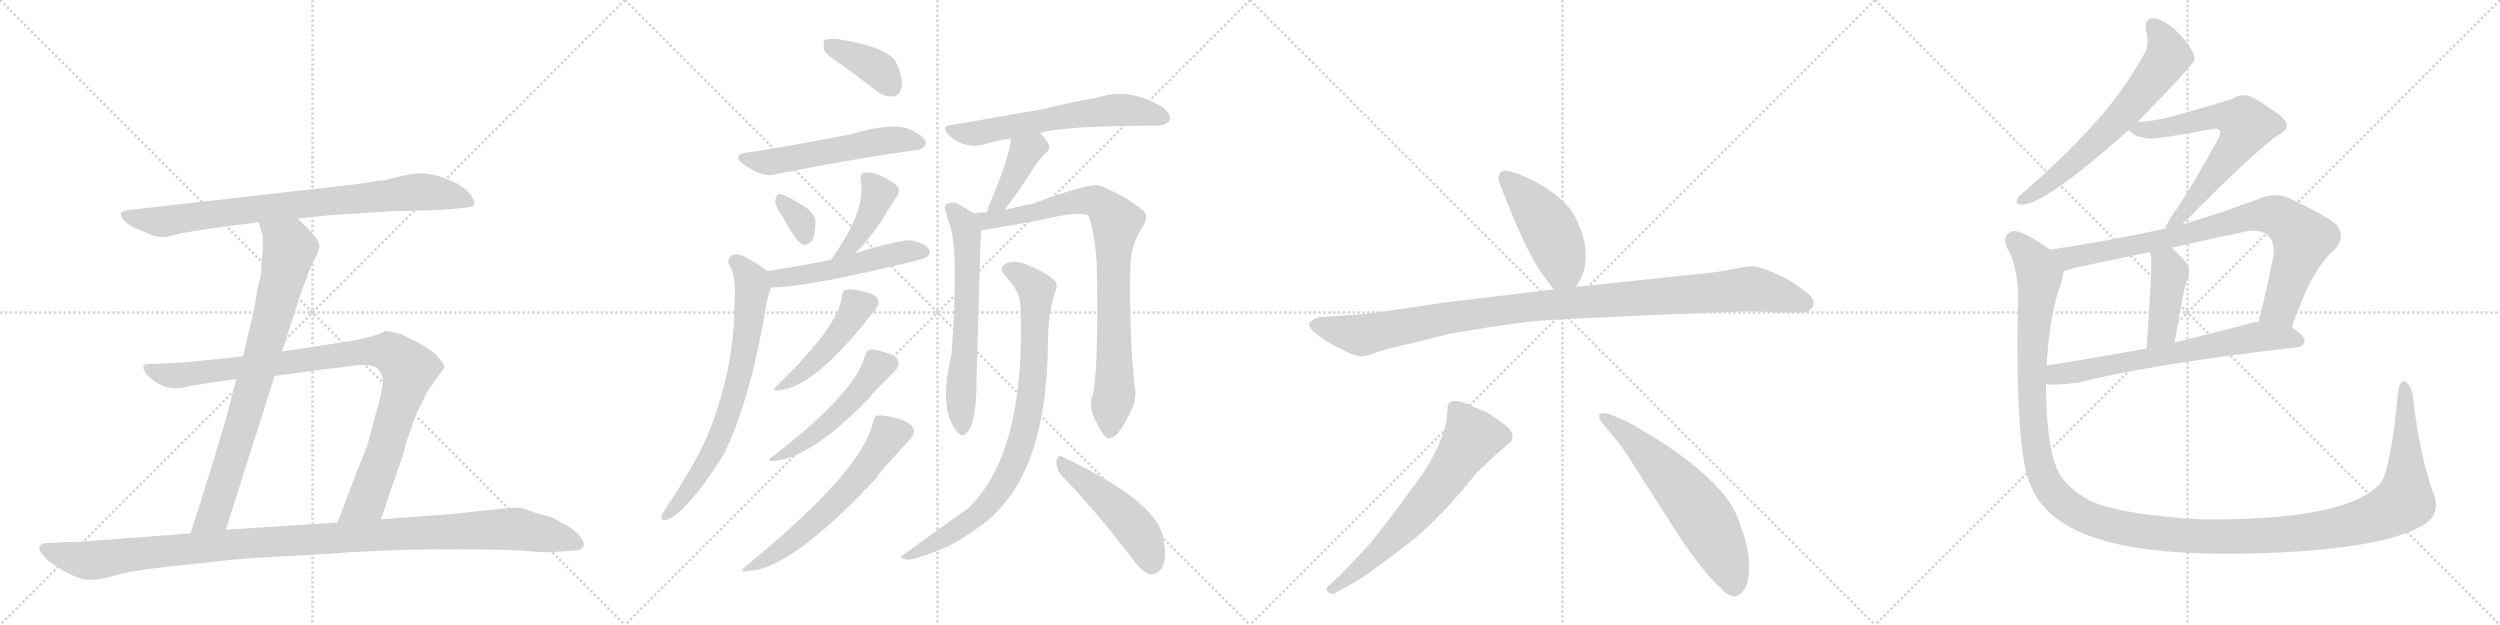 <svg version="1.1" viewBox="0 0 4096 1024" xmlns="http://www.w3.org/2000/svg">
  <g stroke="lightgray" stroke-dasharray="1,1" stroke-width="1" transform="scale(4, 4)">
    <line x1="0" y1="0" x2="256" y2="256"></line>
    <line x1="256" y1="0" x2="0" y2="256"></line>
    <line x1="128" y1="0" x2="128" y2="256"></line>
    <line x1="0" y1="128" x2="256" y2="128"></line>
    <line x1="256" y1="0" x2="512" y2="256"></line>
    <line x1="512" y1="0" x2="256" y2="256"></line>
    <line x1="384" y1="0" x2="384" y2="256"></line>
    <line x1="256" y1="128" x2="512" y2="128"></line>
    <line x1="512" y1="0" x2="768" y2="256"></line>
    <line x1="768" y1="0" x2="512" y2="256"></line>
    <line x1="640" y1="0" x2="640" y2="256"></line>
    <line x1="512" y1="128" x2="768" y2="128"></line>
    <line x1="768" y1="0" x2="1024" y2="256"></line>
    <line x1="1024" y1="0" x2="768" y2="256"></line>
    <line x1="896" y1="0" x2="896" y2="256"></line>
    <line x1="768" y1="128" x2="1024" y2="128"></line>
  </g>
<g transform="scale(1, -1) translate(0, -850)">
   <style type="text/css">
    @keyframes keyframes0 {
      from {
       stroke: black;
       stroke-dashoffset: 824;
       stroke-width: 128;
       }
       73% {
       animation-timing-function: step-end;
       stroke: black;
       stroke-dashoffset: 0;
       stroke-width: 128;
       }
       to {
       stroke: black;
       stroke-width: 1024;
       }
       }
       #make-me-a-hanzi-animation-0 {
         animation: keyframes0 0.921s both;
         animation-delay: 0s;
         animation-timing-function: linear;
       }
    @keyframes keyframes1 {
      from {
       stroke: black;
       stroke-dashoffset: 810;
       stroke-width: 128;
       }
       73% {
       animation-timing-function: step-end;
       stroke: black;
       stroke-dashoffset: 0;
       stroke-width: 128;
       }
       to {
       stroke: black;
       stroke-width: 1024;
       }
       }
       #make-me-a-hanzi-animation-1 {
         animation: keyframes1 0.909s both;
         animation-delay: 0.921s;
         animation-timing-function: linear;
       }
    @keyframes keyframes2 {
      from {
       stroke: black;
       stroke-dashoffset: 974;
       stroke-width: 128;
       }
       76% {
       animation-timing-function: step-end;
       stroke: black;
       stroke-dashoffset: 0;
       stroke-width: 128;
       }
       to {
       stroke: black;
       stroke-width: 1024;
       }
       }
       #make-me-a-hanzi-animation-2 {
         animation: keyframes2 1.043s both;
         animation-delay: 1.83s;
         animation-timing-function: linear;
       }
    @keyframes keyframes3 {
      from {
       stroke: black;
       stroke-dashoffset: 1137;
       stroke-width: 128;
       }
       79% {
       animation-timing-function: step-end;
       stroke: black;
       stroke-dashoffset: 0;
       stroke-width: 128;
       }
       to {
       stroke: black;
       stroke-width: 1024;
       }
       }
       #make-me-a-hanzi-animation-3 {
         animation: keyframes3 1.175s both;
         animation-delay: 2.872s;
         animation-timing-function: linear;
       }
    @keyframes keyframes4 {
      from {
       stroke: black;
       stroke-dashoffset: 386;
       stroke-width: 128;
       }
       56% {
       animation-timing-function: step-end;
       stroke: black;
       stroke-dashoffset: 0;
       stroke-width: 128;
       }
       to {
       stroke: black;
       stroke-width: 1024;
       }
       }
       #make-me-a-hanzi-animation-4 {
         animation: keyframes4 0.564s both;
         animation-delay: 4.048s;
         animation-timing-function: linear;
       }
    @keyframes keyframes5 {
      from {
       stroke: black;
       stroke-dashoffset: 548;
       stroke-width: 128;
       }
       64% {
       animation-timing-function: step-end;
       stroke: black;
       stroke-dashoffset: 0;
       stroke-width: 128;
       }
       to {
       stroke: black;
       stroke-width: 1024;
       }
       }
       #make-me-a-hanzi-animation-5 {
         animation: keyframes5 0.696s both;
         animation-delay: 4.612s;
         animation-timing-function: linear;
       }
    @keyframes keyframes6 {
      from {
       stroke: black;
       stroke-dashoffset: 335;
       stroke-width: 128;
       }
       52% {
       animation-timing-function: step-end;
       stroke: black;
       stroke-dashoffset: 0;
       stroke-width: 128;
       }
       to {
       stroke: black;
       stroke-width: 1024;
       }
       }
       #make-me-a-hanzi-animation-6 {
         animation: keyframes6 0.523s both;
         animation-delay: 5.308s;
         animation-timing-function: linear;
       }
    @keyframes keyframes7 {
      from {
       stroke: black;
       stroke-dashoffset: 401;
       stroke-width: 128;
       }
       57% {
       animation-timing-function: step-end;
       stroke: black;
       stroke-dashoffset: 0;
       stroke-width: 128;
       }
       to {
       stroke: black;
       stroke-width: 1024;
       }
       }
       #make-me-a-hanzi-animation-7 {
         animation: keyframes7 0.576s both;
         animation-delay: 5.83s;
         animation-timing-function: linear;
       }
    @keyframes keyframes8 {
      from {
       stroke: black;
       stroke-dashoffset: 508;
       stroke-width: 128;
       }
       62% {
       animation-timing-function: step-end;
       stroke: black;
       stroke-dashoffset: 0;
       stroke-width: 128;
       }
       to {
       stroke: black;
       stroke-width: 1024;
       }
       }
       #make-me-a-hanzi-animation-8 {
         animation: keyframes8 0.663s both;
         animation-delay: 6.407s;
         animation-timing-function: linear;
       }
    @keyframes keyframes9 {
      from {
       stroke: black;
       stroke-dashoffset: 716;
       stroke-width: 128;
       }
       70% {
       animation-timing-function: step-end;
       stroke: black;
       stroke-dashoffset: 0;
       stroke-width: 128;
       }
       to {
       stroke: black;
       stroke-width: 1024;
       }
       }
       #make-me-a-hanzi-animation-9 {
         animation: keyframes9 0.833s both;
         animation-delay: 7.07s;
         animation-timing-function: linear;
       }
    @keyframes keyframes10 {
      from {
       stroke: black;
       stroke-dashoffset: 457;
       stroke-width: 128;
       }
       60% {
       animation-timing-function: step-end;
       stroke: black;
       stroke-dashoffset: 0;
       stroke-width: 128;
       }
       to {
       stroke: black;
       stroke-width: 1024;
       }
       }
       #make-me-a-hanzi-animation-10 {
         animation: keyframes10 0.622s both;
         animation-delay: 7.903s;
         animation-timing-function: linear;
       }
    @keyframes keyframes11 {
      from {
       stroke: black;
       stroke-dashoffset: 501;
       stroke-width: 128;
       }
       62% {
       animation-timing-function: step-end;
       stroke: black;
       stroke-dashoffset: 0;
       stroke-width: 128;
       }
       to {
       stroke: black;
       stroke-width: 1024;
       }
       }
       #make-me-a-hanzi-animation-11 {
         animation: keyframes11 0.658s both;
         animation-delay: 8.525s;
         animation-timing-function: linear;
       }
    @keyframes keyframes12 {
      from {
       stroke: black;
       stroke-dashoffset: 597;
       stroke-width: 128;
       }
       66% {
       animation-timing-function: step-end;
       stroke: black;
       stroke-dashoffset: 0;
       stroke-width: 128;
       }
       to {
       stroke: black;
       stroke-width: 1024;
       }
       }
       #make-me-a-hanzi-animation-12 {
         animation: keyframes12 0.736s both;
         animation-delay: 9.182s;
         animation-timing-function: linear;
       }
    @keyframes keyframes13 {
      from {
       stroke: black;
       stroke-dashoffset: 612;
       stroke-width: 128;
       }
       67% {
       animation-timing-function: step-end;
       stroke: black;
       stroke-dashoffset: 0;
       stroke-width: 128;
       }
       to {
       stroke: black;
       stroke-width: 1024;
       }
       }
       #make-me-a-hanzi-animation-13 {
         animation: keyframes13 0.748s both;
         animation-delay: 9.918s;
         animation-timing-function: linear;
       }
    @keyframes keyframes14 {
      from {
       stroke: black;
       stroke-dashoffset: 398;
       stroke-width: 128;
       }
       56% {
       animation-timing-function: step-end;
       stroke: black;
       stroke-dashoffset: 0;
       stroke-width: 128;
       }
       to {
       stroke: black;
       stroke-width: 1024;
       }
       }
       #make-me-a-hanzi-animation-14 {
         animation: keyframes14 0.574s both;
         animation-delay: 10.666s;
         animation-timing-function: linear;
       }
    @keyframes keyframes15 {
      from {
       stroke: black;
       stroke-dashoffset: 629;
       stroke-width: 128;
       }
       67% {
       animation-timing-function: step-end;
       stroke: black;
       stroke-dashoffset: 0;
       stroke-width: 128;
       }
       to {
       stroke: black;
       stroke-width: 1024;
       }
       }
       #make-me-a-hanzi-animation-15 {
         animation: keyframes15 0.762s both;
         animation-delay: 11.24s;
         animation-timing-function: linear;
       }
    @keyframes keyframes16 {
      from {
       stroke: black;
       stroke-dashoffset: 846;
       stroke-width: 128;
       }
       73% {
       animation-timing-function: step-end;
       stroke: black;
       stroke-dashoffset: 0;
       stroke-width: 128;
       }
       to {
       stroke: black;
       stroke-width: 1024;
       }
       }
       #make-me-a-hanzi-animation-16 {
         animation: keyframes16 0.938s both;
         animation-delay: 12.002s;
         animation-timing-function: linear;
       }
    @keyframes keyframes17 {
      from {
       stroke: black;
       stroke-dashoffset: 840;
       stroke-width: 128;
       }
       73% {
       animation-timing-function: step-end;
       stroke: black;
       stroke-dashoffset: 0;
       stroke-width: 128;
       }
       to {
       stroke: black;
       stroke-width: 1024;
       }
       }
       #make-me-a-hanzi-animation-17 {
         animation: keyframes17 0.934s both;
         animation-delay: 12.941s;
         animation-timing-function: linear;
       }
    @keyframes keyframes18 {
      from {
       stroke: black;
       stroke-dashoffset: 482;
       stroke-width: 128;
       }
       61% {
       animation-timing-function: step-end;
       stroke: black;
       stroke-dashoffset: 0;
       stroke-width: 128;
       }
       to {
       stroke: black;
       stroke-width: 1024;
       }
       }
       #make-me-a-hanzi-animation-18 {
         animation: keyframes18 0.642s both;
         animation-delay: 13.874s;
         animation-timing-function: linear;
       }
    @keyframes keyframes19 {
      from {
       stroke: black;
       stroke-dashoffset: 460;
       stroke-width: 128;
       }
       60% {
       animation-timing-function: step-end;
       stroke: black;
       stroke-dashoffset: 0;
       stroke-width: 128;
       }
       to {
       stroke: black;
       stroke-width: 1024;
       }
       }
       #make-me-a-hanzi-animation-19 {
         animation: keyframes19 0.624s both;
         animation-delay: 14.516s;
         animation-timing-function: linear;
       }
    @keyframes keyframes20 {
      from {
       stroke: black;
       stroke-dashoffset: 1067;
       stroke-width: 128;
       }
       78% {
       animation-timing-function: step-end;
       stroke: black;
       stroke-dashoffset: 0;
       stroke-width: 128;
       }
       to {
       stroke: black;
       stroke-width: 1024;
       }
       }
       #make-me-a-hanzi-animation-20 {
         animation: keyframes20 1.118s both;
         animation-delay: 15.141s;
         animation-timing-function: linear;
       }
    @keyframes keyframes21 {
      from {
       stroke: black;
       stroke-dashoffset: 651;
       stroke-width: 128;
       }
       68% {
       animation-timing-function: step-end;
       stroke: black;
       stroke-dashoffset: 0;
       stroke-width: 128;
       }
       to {
       stroke: black;
       stroke-width: 1024;
       }
       }
       #make-me-a-hanzi-animation-21 {
         animation: keyframes21 0.78s both;
         animation-delay: 16.259s;
         animation-timing-function: linear;
       }
    @keyframes keyframes22 {
      from {
       stroke: black;
       stroke-dashoffset: 605;
       stroke-width: 128;
       }
       66% {
       animation-timing-function: step-end;
       stroke: black;
       stroke-dashoffset: 0;
       stroke-width: 128;
       }
       to {
       stroke: black;
       stroke-width: 1024;
       }
       }
       #make-me-a-hanzi-animation-22 {
         animation: keyframes22 0.742s both;
         animation-delay: 17.039s;
         animation-timing-function: linear;
       }
    @keyframes keyframes23 {
      from {
       stroke: black;
       stroke-dashoffset: 649;
       stroke-width: 128;
       }
       68% {
       animation-timing-function: step-end;
       stroke: black;
       stroke-dashoffset: 0;
       stroke-width: 128;
       }
       to {
       stroke: black;
       stroke-width: 1024;
       }
       }
       #make-me-a-hanzi-animation-23 {
         animation: keyframes23 0.778s both;
         animation-delay: 17.781s;
         animation-timing-function: linear;
       }
    @keyframes keyframes24 {
      from {
       stroke: black;
       stroke-dashoffset: 658;
       stroke-width: 128;
       }
       68% {
       animation-timing-function: step-end;
       stroke: black;
       stroke-dashoffset: 0;
       stroke-width: 128;
       }
       to {
       stroke: black;
       stroke-width: 1024;
       }
       }
       #make-me-a-hanzi-animation-24 {
         animation: keyframes24 0.785s both;
         animation-delay: 18.559s;
         animation-timing-function: linear;
       }
    @keyframes keyframes25 {
      from {
       stroke: black;
       stroke-dashoffset: 840;
       stroke-width: 128;
       }
       73% {
       animation-timing-function: step-end;
       stroke: black;
       stroke-dashoffset: 0;
       stroke-width: 128;
       }
       to {
       stroke: black;
       stroke-width: 1024;
       }
       }
       #make-me-a-hanzi-animation-25 {
         animation: keyframes25 0.934s both;
         animation-delay: 19.345s;
         animation-timing-function: linear;
       }
    @keyframes keyframes26 {
      from {
       stroke: black;
       stroke-dashoffset: 420;
       stroke-width: 128;
       }
       58% {
       animation-timing-function: step-end;
       stroke: black;
       stroke-dashoffset: 0;
       stroke-width: 128;
       }
       to {
       stroke: black;
       stroke-width: 1024;
       }
       }
       #make-me-a-hanzi-animation-26 {
         animation: keyframes26 0.592s both;
         animation-delay: 20.278s;
         animation-timing-function: linear;
       }
    @keyframes keyframes27 {
      from {
       stroke: black;
       stroke-dashoffset: 674;
       stroke-width: 128;
       }
       69% {
       animation-timing-function: step-end;
       stroke: black;
       stroke-dashoffset: 0;
       stroke-width: 128;
       }
       to {
       stroke: black;
       stroke-width: 1024;
       }
       }
       #make-me-a-hanzi-animation-27 {
         animation: keyframes27 0.799s both;
         animation-delay: 20.87s;
         animation-timing-function: linear;
       }
    @keyframes keyframes28 {
      from {
       stroke: black;
       stroke-dashoffset: 1479;
       stroke-width: 128;
       }
       83% {
       animation-timing-function: step-end;
       stroke: black;
       stroke-dashoffset: 0;
       stroke-width: 128;
       }
       to {
       stroke: black;
       stroke-width: 1024;
       }
       }
       #make-me-a-hanzi-animation-28 {
         animation: keyframes28 1.454s both;
         animation-delay: 21.669s;
         animation-timing-function: linear;
       }
</style>
<path d="M 488 492 L 536 497 L 641 504 L 723 506 L 756 509 Q 776 510 777 516 Q 778 522 771 531 Q 764 540 751 548 Q 738 555 720 561 Q 703 566 691 566 Q 680 566 660 562 L 635 556 Q 630 554 620 554 L 590 549 L 212 506 Q 189 503 204 488 Q 211 481 220 477 L 251 464 Q 256 461 274 462 L 297 468 L 347 476 L 424 486 L 488 492 Z" fill="lightgray"></path> 
<path d="M 462 274 L 492 367 Q 506 406 514 423 Q 523 439 523 444 Q 526 454 505 475 L 488 492 C 467 513 416 515 424 486 L 429 468 Q 433 461 427 400 L 427 397 Q 423 384 420 365 L 416 342 L 398 266 L 387 229 L 370 163 Q 337 52 312 -24 C 303 -53 361 -47 370 -18 L 450 234 L 462 274 Z" fill="lightgray"></path> 
<path d="M 624 -1 L 662 110 Q 665 127 683 174 L 700 208 L 728 248 Q 728 255 715 268 Q 703 281 658 302 Q 631 310 629 307 Q 627 304 609 299 Q 591 294 566 290 L 462 274 L 398 266 L 309 257 Q 255 253 245 254 Q 235 254 235 248 Q 234 247 240 237 Q 265 211 291 214 Q 294 213 312 218 L 387 229 L 450 234 L 538 246 Q 546 246 579 251 Q 613 255 620 244 Q 628 236 627 224 Q 627 212 618 180 L 604 129 Q 603 120 586 81 L 553 -6 C 542 -34 614 -29 624 -1 Z" fill="lightgray"></path> 
<path d="M 312 -24 L 152 -36 Q 138 -38 110 -38 L 75 -40 Q 68 -40 65 -45 Q 62 -51 71 -60 Q 79 -71 104 -85 Q 130 -100 147 -100 Q 165 -100 187 -93 Q 210 -86 269 -79 L 364 -69 Q 391 -65 511 -59 Q 632 -50 733 -50 Q 835 -50 865 -53 Q 896 -56 913 -54 L 942 -52 Q 953 -52 956 -45 Q 959 -39 948 -26 Q 934 -12 919 -6 Q 908 2 891 6 Q 875 10 854 18 Q 846 19 817 16 L 742 8 L 624 -1 L 553 -6 L 370 -18 L 312 -24 Z" fill="lightgray"></path> 
<path d="M 1380 743 Q 1407 724 1436 701 Q 1449 691 1464 692 Q 1474 693 1477 706 Q 1480 721 1469 746 Q 1457 773 1372 786 Q 1357 787 1352 785 Q 1348 781 1350 769 Q 1354 759 1380 743 Z" fill="lightgray"></path> 
<path d="M 1223 600 Q 1198 596 1218 581 Q 1251 557 1273 565 Q 1399 590 1500 604 Q 1510 603 1517 614 Q 1518 624 1498 634 Q 1471 653 1394 630 Q 1286 609 1223 600 Z" fill="lightgray"></path> 
<path d="M 1284 492 Q 1305 453 1316 449 Q 1323 448 1330 455 Q 1336 465 1336 487 Q 1336 497 1322 509 Q 1283 534 1276 532 Q 1272 531 1270 521 Q 1270 512 1284 492 Z" fill="lightgray"></path> 
<path d="M 1401 435 Q 1426 460 1444 488 Q 1457 510 1470 529 Q 1477 539 1466 549 Q 1433 571 1416 567 Q 1409 566 1410 555 Q 1420 507 1364 428 Q 1363 427 1362 424 C 1348 398 1380 414 1401 435 Z" fill="lightgray"></path> 
<path d="M 1263 379 Q 1324 379 1513 426 Q 1516 429 1519 429 Q 1526 435 1522 441 Q 1518 450 1495 456 Q 1479 459 1401 435 L 1362 424 Q 1361 425 1359 424 Q 1311 414 1257 406 C 1227 402 1233 378 1263 379 Z" fill="lightgray"></path> 
<path d="M 1257 406 Q 1245 416 1226 426 Q 1211 436 1200 432 Q 1190 426 1195 415 Q 1207 400 1203 346 Q 1203 256 1167 156 Q 1146 99 1090 16 Q 1086 10 1084 5 Q 1083 -4 1090 -2 Q 1121 4 1185 104 Q 1185 107 1188 110 Q 1231 200 1256 354 Q 1259 366 1262 376 Q 1263 377 1263 379 C 1268 398 1268 398 1257 406 Z" fill="lightgray"></path> 
<path d="M 1379 363 Q 1375 318 1275 220 Q 1260 207 1280 211 Q 1329 217 1406 308 Q 1425 332 1434 342 Q 1441 351 1439 358 Q 1436 368 1416 372 Q 1394 378 1386 375 Q 1380 374 1379 363 Z" fill="lightgray"></path> 
<path d="M 1417 267 Q 1401 206 1267 103 Q 1252 93 1271 95 Q 1332 102 1426 200 Q 1427 203 1466 242 Q 1473 249 1472 257 Q 1471 266 1452 272 Q 1433 279 1424 277 Q 1420 276 1417 267 Z" fill="lightgray"></path> 
<path d="M 1430 157 Q 1412 78 1224 -76 Q 1206 -89 1229 -85 Q 1298 -81 1437 68 Q 1437 72 1490 129 Q 1499 139 1497 147 Q 1494 157 1472 164 Q 1448 171 1438 169 Q 1432 168 1430 157 Z" fill="lightgray"></path> 
<path d="M 1704 632 Q 1741 644 1895 644 Q 1911 645 1916 652 Q 1920 662 1905 674 Q 1851 707 1802 691 Q 1762 684 1707 671 Q 1638 659 1558 645 Q 1540 644 1554 629 Q 1567 617 1582 613 Q 1600 609 1614 614 Q 1633 620 1656 623 L 1704 632 Z" fill="lightgray"></path> 
<path d="M 1646 506 Q 1650 513 1657 521 Q 1673 543 1690 569 Q 1697 582 1710 596 Q 1723 606 1717 616 Q 1713 623 1704 632 C 1683 654 1658 653 1656 623 Q 1656 599 1625 524 Q 1619 512 1617 502 C 1610 473 1630 481 1646 506 Z" fill="lightgray"></path> 
<path d="M 1596 500 Q 1578 512 1569 516 Q 1560 520 1551 516 Q 1545 512 1550 502 Q 1551 495 1554 487 Q 1572 451 1559 270 Q 1537 179 1568 143 Q 1577 131 1585 142 Q 1600 158 1600 228 Q 1606 448 1607 463 Q 1608 469 1608 473 C 1610 491 1610 491 1596 500 Z" fill="lightgray"></path> 
<path d="M 1790 203 Q 1783 181 1796 159 Q 1809 131 1818 132 Q 1831 133 1847 165 Q 1862 190 1860 210 Q 1850 289 1852 412 Q 1852 448 1872 478 Q 1882 494 1875 503 Q 1848 527 1802 546 Q 1789 552 1694 517 Q 1661 510 1646 506 L 1617 502 Q 1605 502 1596 500 C 1566 497 1578 469 1608 473 Q 1614 473 1703 489 Q 1769 505 1783 497 Q 1793 475 1797 415 Q 1800 237 1790 203 Z" fill="lightgray"></path> 
<path d="M 1672 349 Q 1681 109 1587 18 Q 1533 -21 1477 -61 Q 1473 -65 1487 -67 Q 1497 -68 1539 -51 Q 1567 -41 1610 -9 Q 1715 69 1717 287 Q 1717 338 1730 376 Q 1734 386 1726 392 Q 1711 405 1681 417 Q 1663 424 1650 419 Q 1634 412 1647 398 Q 1671 374 1672 349 Z" fill="lightgray"></path> 
<path d="M 1739 71 Q 1793 16 1855 -65 Q 1870 -86 1884 -91 Q 1893 -92 1901 -84 Q 1914 -71 1905 -28 Q 1893 29 1742 101 Q 1733 107 1731 95 Q 1730 82 1739 71 Z" fill="lightgray"></path> 
<path d="M 2529 398 L 2546 376 C 2564 352 2567 354 2582 380 L 2588 390 Q 2598 407 2598 432 Q 2598 457 2587 480 Q 2579 504 2561 520 Q 2532 548 2485 566 Q 2465 573 2460 569 Q 2450 561 2460 542 L 2475 504 Q 2485 479 2501 446 Q 2518 412 2529 398 Z" fill="lightgray"></path> 
<path d="M 2546 376 L 2365 354 L 2241 336 L 2159 330 Q 2148 325 2145 321 Q 2143 317 2150 309 Q 2158 300 2182 286 L 2205 274 Q 2223 266 2231 266 Q 2239 266 2256 273 Q 2274 279 2323 290 Q 2373 303 2380 304 L 2440 314 L 2505 323 Q 2530 326 2689 333 Q 2848 340 2871 340 L 2914 338 L 2954 338 Q 2963 339 2966 343 Q 2980 355 2959 372 L 2933 390 Q 2928 393 2904 404 Q 2880 414 2871 414 Q 2863 414 2839 409 Q 2816 404 2772 400 L 2582 380 L 2546 376 Z" fill="lightgray"></path> 
<path d="M 2187 -122 L 2212 -108 Q 2236 -96 2312 -37 Q 2347 -9 2390 40 L 2420 76 L 2445 100 L 2475 126 Q 2486 141 2460 158 L 2434 176 Q 2432 175 2405 188 Q 2377 199 2372 186 L 2371 172 Q 2370 137 2334 78 Q 2258 -27 2236 -50 L 2198 -90 L 2179 -108 Q 2170 -114 2175 -119 Q 2181 -125 2187 -122 Z" fill="lightgray"></path> 
<path d="M 2624 158 L 2649 128 Q 2656 121 2676 89 L 2754 -33 Q 2795 -93 2820 -114 Q 2846 -143 2862 -108 Q 2873 -67 2852 -12 Q 2842 20 2821 44 Q 2771 99 2692 144 Q 2667 160 2648 167 L 2636 172 Q 2624 175 2621 171 Q 2618 166 2624 158 Z" fill="lightgray"></path> 
<path d="M 3502 650 Q 3593 743 3596 753 Q 3595 754 3595 756 Q 3594 769 3570 795 Q 3548 817 3530 820 Q 3512 821 3516 799 Q 3523 775 3511 758 Q 3477 697 3428 644 Q 3382 593 3319 538 Q 3309 531 3305 524 Q 3301 514 3314 515 Q 3350 515 3488 637 L 3502 650 Z" fill="lightgray"></path> 
<path d="M 3575 482 Q 3704 612 3735 630 Q 3754 640 3742 655 Q 3729 668 3690 691 Q 3672 698 3657 688 Q 3647 684 3558 659 Q 3533 652 3502 650 C 3474 648 3474 648 3488 637 Q 3497 625 3522 623 Q 3535 622 3622 638 Q 3632 641 3636 637 Q 3640 633 3634 622 Q 3588 538 3560 499 Q 3550 483 3547 475 C 3534 448 3554 461 3575 482 Z" fill="lightgray"></path> 
<path d="M 3755 314 Q 3788 411 3825 441 Q 3844 462 3828 482 Q 3809 498 3749 526 Q 3728 535 3703 525 Q 3636 500 3575 482 L 3547 475 Q 3543 475 3541 474 Q 3453 455 3359 441 C 3329 436 3352 398 3381 406 Q 3388 407 3398 411 Q 3459 424 3522 437 L 3558 444 Q 3613 457 3668 468 Q 3702 478 3717 463 Q 3727 453 3725 432 Q 3713 371 3700 322 C 3693 293 3745 286 3755 314 Z" fill="lightgray"></path> 
<path d="M 3522 437 Q 3522 434 3524 431 Q 3527 422 3517 279 C 3515 249 3558 259 3563 289 Q 3578 379 3583 390 Q 3590 406 3584 417 Q 3571 433 3558 444 C 3535 464 3513 466 3522 437 Z" fill="lightgray"></path> 
<path d="M 3352 221 Q 3364 218 3405 223 Q 3522 253 3763 281 Q 3775 282 3776 292 Q 3776 299 3755 314 L 3700 322 Q 3696 323 3693 322 Q 3626 304 3563 289 L 3517 279 Q 3429 263 3353 251 C 3323 246 3322 223 3352 221 Z" fill="lightgray"></path> 
<path d="M 3987 42 Q 3965 100 3953 202 Q 3950 218 3942 224 Q 3932 230 3929 207 Q 3917 81 3900 58 Q 3845 -3 3608 -1 Q 3479 6 3425 29 Q 3377 56 3368 88 Q 3353 125 3352 221 L 3353 251 Q 3359 339 3376 383 Q 3380 396 3381 406 C 3386 424 3384 425 3359 441 Q 3311 475 3296 471 Q 3280 464 3288 445 Q 3310 405 3306 344 Q 3302 107 3327 55 Q 3360 -30 3519 -50 Q 3618 -63 3773 -53 Q 3912 -43 3967 -12 Q 4001 6 3987 42 Z" fill="lightgray"></path> 
      <clipPath id="make-me-a-hanzi-clip-0">
      <path d="M 488 492 L 536 497 L 641 504 L 723 506 L 756 509 Q 776 510 777 516 Q 778 522 771 531 Q 764 540 751 548 Q 738 555 720 561 Q 703 566 691 566 Q 680 566 660 562 L 635 556 Q 630 554 620 554 L 590 549 L 212 506 Q 189 503 204 488 Q 211 481 220 477 L 251 464 Q 256 461 274 462 L 297 468 L 347 476 L 424 486 L 488 492 Z" fill="lightgray"></path>
      </clipPath>
      <path clip-path="url(#make-me-a-hanzi-clip-0)" d="M 208 497 L 267 487 L 695 536 L 746 528 L 770 518 " fill="none" id="make-me-a-hanzi-animation-0" stroke-dasharray="696 1392" stroke-linecap="round"></path>

      <clipPath id="make-me-a-hanzi-clip-1">
      <path d="M 462 274 L 492 367 Q 506 406 514 423 Q 523 439 523 444 Q 526 454 505 475 L 488 492 C 467 513 416 515 424 486 L 429 468 Q 433 461 427 400 L 427 397 Q 423 384 420 365 L 416 342 L 398 266 L 387 229 L 370 163 Q 337 52 312 -24 C 303 -53 361 -47 370 -18 L 450 234 L 462 274 Z" fill="lightgray"></path>
      </clipPath>
      <path clip-path="url(#make-me-a-hanzi-clip-1)" d="M 431 483 L 472 449 L 473 435 L 416 220 L 350 7 L 319 -20 " fill="none" id="make-me-a-hanzi-animation-1" stroke-dasharray="682 1364" stroke-linecap="round"></path>

      <clipPath id="make-me-a-hanzi-clip-2">
      <path d="M 624 -1 L 662 110 Q 665 127 683 174 L 700 208 L 728 248 Q 728 255 715 268 Q 703 281 658 302 Q 631 310 629 307 Q 627 304 609 299 Q 591 294 566 290 L 462 274 L 398 266 L 309 257 Q 255 253 245 254 Q 235 254 235 248 Q 234 247 240 237 Q 265 211 291 214 Q 294 213 312 218 L 387 229 L 450 234 L 538 246 Q 546 246 579 251 Q 613 255 620 244 Q 628 236 627 224 Q 627 212 618 180 L 604 129 Q 603 120 586 81 L 553 -6 C 542 -34 614 -29 624 -1 Z" fill="lightgray"></path>
      </clipPath>
      <path clip-path="url(#make-me-a-hanzi-clip-2)" d="M 243 245 L 293 235 L 593 274 L 640 273 L 651 265 L 670 245 L 627 99 L 600 29 L 560 0 " fill="none" id="make-me-a-hanzi-animation-2" stroke-dasharray="846 1692" stroke-linecap="round"></path>

      <clipPath id="make-me-a-hanzi-clip-3">
      <path d="M 312 -24 L 152 -36 Q 138 -38 110 -38 L 75 -40 Q 68 -40 65 -45 Q 62 -51 71 -60 Q 79 -71 104 -85 Q 130 -100 147 -100 Q 165 -100 187 -93 Q 210 -86 269 -79 L 364 -69 Q 391 -65 511 -59 Q 632 -50 733 -50 Q 835 -50 865 -53 Q 896 -56 913 -54 L 942 -52 Q 953 -52 956 -45 Q 959 -39 948 -26 Q 934 -12 919 -6 Q 908 2 891 6 Q 875 10 854 18 Q 846 19 817 16 L 742 8 L 624 -1 L 553 -6 L 370 -18 L 312 -24 Z" fill="lightgray"></path>
      </clipPath>
      <path clip-path="url(#make-me-a-hanzi-clip-3)" d="M 73 -48 L 124 -66 L 150 -68 L 379 -42 L 813 -17 L 898 -26 L 946 -42 " fill="none" id="make-me-a-hanzi-animation-3" stroke-dasharray="1009 2018" stroke-linecap="round"></path>

      <clipPath id="make-me-a-hanzi-clip-4">
      <path d="M 1380 743 Q 1407 724 1436 701 Q 1449 691 1464 692 Q 1474 693 1477 706 Q 1480 721 1469 746 Q 1457 773 1372 786 Q 1357 787 1352 785 Q 1348 781 1350 769 Q 1354 759 1380 743 Z" fill="lightgray"></path>
      </clipPath>
      <path clip-path="url(#make-me-a-hanzi-clip-4)" d="M 1357 779 L 1437 738 L 1462 707 " fill="none" id="make-me-a-hanzi-animation-4" stroke-dasharray="258 516" stroke-linecap="round"></path>

      <clipPath id="make-me-a-hanzi-clip-5">
      <path d="M 1223 600 Q 1198 596 1218 581 Q 1251 557 1273 565 Q 1399 590 1500 604 Q 1510 603 1517 614 Q 1518 624 1498 634 Q 1471 653 1394 630 Q 1286 609 1223 600 Z" fill="lightgray"></path>
      </clipPath>
      <path clip-path="url(#make-me-a-hanzi-clip-5)" d="M 1219 591 L 1264 584 L 1459 621 L 1507 616 " fill="none" id="make-me-a-hanzi-animation-5" stroke-dasharray="420 840" stroke-linecap="round"></path>

      <clipPath id="make-me-a-hanzi-clip-6">
      <path d="M 1284 492 Q 1305 453 1316 449 Q 1323 448 1330 455 Q 1336 465 1336 487 Q 1336 497 1322 509 Q 1283 534 1276 532 Q 1272 531 1270 521 Q 1270 512 1284 492 Z" fill="lightgray"></path>
      </clipPath>
      <path clip-path="url(#make-me-a-hanzi-clip-6)" d="M 1278 524 L 1312 489 L 1319 460 " fill="none" id="make-me-a-hanzi-animation-6" stroke-dasharray="207 414" stroke-linecap="round"></path>

      <clipPath id="make-me-a-hanzi-clip-7">
      <path d="M 1401 435 Q 1426 460 1444 488 Q 1457 510 1470 529 Q 1477 539 1466 549 Q 1433 571 1416 567 Q 1409 566 1410 555 Q 1420 507 1364 428 Q 1363 427 1362 424 C 1348 398 1380 414 1401 435 Z" fill="lightgray"></path>
      </clipPath>
      <path clip-path="url(#make-me-a-hanzi-clip-7)" d="M 1421 557 L 1439 533 L 1434 517 L 1411 471 L 1380 436 " fill="none" id="make-me-a-hanzi-animation-7" stroke-dasharray="273 546" stroke-linecap="round"></path>

      <clipPath id="make-me-a-hanzi-clip-8">
      <path d="M 1263 379 Q 1324 379 1513 426 Q 1516 429 1519 429 Q 1526 435 1522 441 Q 1518 450 1495 456 Q 1479 459 1401 435 L 1362 424 Q 1361 425 1359 424 Q 1311 414 1257 406 C 1227 402 1233 378 1263 379 Z" fill="lightgray"></path>
      </clipPath>
      <path clip-path="url(#make-me-a-hanzi-clip-8)" d="M 1266 401 L 1275 394 L 1306 397 L 1487 438 L 1511 437 " fill="none" id="make-me-a-hanzi-animation-8" stroke-dasharray="380 760" stroke-linecap="round"></path>

      <clipPath id="make-me-a-hanzi-clip-9">
      <path d="M 1257 406 Q 1245 416 1226 426 Q 1211 436 1200 432 Q 1190 426 1195 415 Q 1207 400 1203 346 Q 1203 256 1167 156 Q 1146 99 1090 16 Q 1086 10 1084 5 Q 1083 -4 1090 -2 Q 1121 4 1185 104 Q 1185 107 1188 110 Q 1231 200 1256 354 Q 1259 366 1262 376 Q 1263 377 1263 379 C 1268 398 1268 398 1257 406 Z" fill="lightgray"></path>
      </clipPath>
      <path clip-path="url(#make-me-a-hanzi-clip-9)" d="M 1205 421 L 1222 405 L 1233 379 L 1223 294 L 1202 199 L 1165 102 L 1092 5 " fill="none" id="make-me-a-hanzi-animation-9" stroke-dasharray="588 1176" stroke-linecap="round"></path>

      <clipPath id="make-me-a-hanzi-clip-10">
      <path d="M 1379 363 Q 1375 318 1275 220 Q 1260 207 1280 211 Q 1329 217 1406 308 Q 1425 332 1434 342 Q 1441 351 1439 358 Q 1436 368 1416 372 Q 1394 378 1386 375 Q 1380 374 1379 363 Z" fill="lightgray"></path>
      </clipPath>
      <path clip-path="url(#make-me-a-hanzi-clip-10)" d="M 1426 355 L 1404 348 L 1345 267 L 1284 219 " fill="none" id="make-me-a-hanzi-animation-10" stroke-dasharray="329 658" stroke-linecap="round"></path>

      <clipPath id="make-me-a-hanzi-clip-11">
      <path d="M 1417 267 Q 1401 206 1267 103 Q 1252 93 1271 95 Q 1332 102 1426 200 Q 1427 203 1466 242 Q 1473 249 1472 257 Q 1471 266 1452 272 Q 1433 279 1424 277 Q 1420 276 1417 267 Z" fill="lightgray"></path>
      </clipPath>
      <path clip-path="url(#make-me-a-hanzi-clip-11)" d="M 1460 255 L 1439 249 L 1406 204 L 1327 132 L 1275 102 " fill="none" id="make-me-a-hanzi-animation-11" stroke-dasharray="373 746" stroke-linecap="round"></path>

      <clipPath id="make-me-a-hanzi-clip-12">
      <path d="M 1430 157 Q 1412 78 1224 -76 Q 1206 -89 1229 -85 Q 1298 -81 1437 68 Q 1437 72 1490 129 Q 1499 139 1497 147 Q 1494 157 1472 164 Q 1448 171 1438 169 Q 1432 168 1430 157 Z" fill="lightgray"></path>
      </clipPath>
      <path clip-path="url(#make-me-a-hanzi-clip-12)" d="M 1484 144 L 1454 134 L 1398 57 L 1317 -21 L 1232 -77 " fill="none" id="make-me-a-hanzi-animation-12" stroke-dasharray="469 938" stroke-linecap="round"></path>

      <clipPath id="make-me-a-hanzi-clip-13">
      <path d="M 1704 632 Q 1741 644 1895 644 Q 1911 645 1916 652 Q 1920 662 1905 674 Q 1851 707 1802 691 Q 1762 684 1707 671 Q 1638 659 1558 645 Q 1540 644 1554 629 Q 1567 617 1582 613 Q 1600 609 1614 614 Q 1633 620 1656 623 L 1704 632 Z" fill="lightgray"></path>
      </clipPath>
      <path clip-path="url(#make-me-a-hanzi-clip-13)" d="M 1556 637 L 1604 632 L 1826 670 L 1907 657 " fill="none" id="make-me-a-hanzi-animation-13" stroke-dasharray="484 968" stroke-linecap="round"></path>

      <clipPath id="make-me-a-hanzi-clip-14">
      <path d="M 1646 506 Q 1650 513 1657 521 Q 1673 543 1690 569 Q 1697 582 1710 596 Q 1723 606 1717 616 Q 1713 623 1704 632 C 1683 654 1658 653 1656 623 Q 1656 599 1625 524 Q 1619 512 1617 502 C 1610 473 1630 481 1646 506 Z" fill="lightgray"></path>
      </clipPath>
      <path clip-path="url(#make-me-a-hanzi-clip-14)" d="M 1700 621 L 1697 611 L 1680 601 L 1637 517 L 1624 506 " fill="none" id="make-me-a-hanzi-animation-14" stroke-dasharray="270 540" stroke-linecap="round"></path>

      <clipPath id="make-me-a-hanzi-clip-15">
      <path d="M 1596 500 Q 1578 512 1569 516 Q 1560 520 1551 516 Q 1545 512 1550 502 Q 1551 495 1554 487 Q 1572 451 1559 270 Q 1537 179 1568 143 Q 1577 131 1585 142 Q 1600 158 1600 228 Q 1606 448 1607 463 Q 1608 469 1608 473 C 1610 491 1610 491 1596 500 Z" fill="lightgray"></path>
      </clipPath>
      <path clip-path="url(#make-me-a-hanzi-clip-15)" d="M 1557 509 L 1577 488 L 1584 470 L 1585 342 L 1574 202 L 1577 146 " fill="none" id="make-me-a-hanzi-animation-15" stroke-dasharray="501 1002" stroke-linecap="round"></path>

      <clipPath id="make-me-a-hanzi-clip-16">
      <path d="M 1790 203 Q 1783 181 1796 159 Q 1809 131 1818 132 Q 1831 133 1847 165 Q 1862 190 1860 210 Q 1850 289 1852 412 Q 1852 448 1872 478 Q 1882 494 1875 503 Q 1848 527 1802 546 Q 1789 552 1694 517 Q 1661 510 1646 506 L 1617 502 Q 1605 502 1596 500 C 1566 497 1578 469 1608 473 Q 1614 473 1703 489 Q 1769 505 1783 497 Q 1793 475 1797 415 Q 1800 237 1790 203 Z" fill="lightgray"></path>
      </clipPath>
      <path clip-path="url(#make-me-a-hanzi-clip-16)" d="M 1602 495 L 1616 488 L 1648 491 L 1735 515 L 1788 521 L 1811 510 L 1829 486 L 1823 379 L 1826 204 L 1819 143 " fill="none" id="make-me-a-hanzi-animation-16" stroke-dasharray="718 1436" stroke-linecap="round"></path>

      <clipPath id="make-me-a-hanzi-clip-17">
      <path d="M 1672 349 Q 1681 109 1587 18 Q 1533 -21 1477 -61 Q 1473 -65 1487 -67 Q 1497 -68 1539 -51 Q 1567 -41 1610 -9 Q 1715 69 1717 287 Q 1717 338 1730 376 Q 1734 386 1726 392 Q 1711 405 1681 417 Q 1663 424 1650 419 Q 1634 412 1647 398 Q 1671 374 1672 349 Z" fill="lightgray"></path>
      </clipPath>
      <path clip-path="url(#make-me-a-hanzi-clip-17)" d="M 1652 408 L 1669 402 L 1698 375 L 1689 199 L 1665 103 L 1643 56 L 1613 17 L 1547 -31 L 1485 -59 " fill="none" id="make-me-a-hanzi-animation-17" stroke-dasharray="712 1424" stroke-linecap="round"></path>

      <clipPath id="make-me-a-hanzi-clip-18">
      <path d="M 1739 71 Q 1793 16 1855 -65 Q 1870 -86 1884 -91 Q 1893 -92 1901 -84 Q 1914 -71 1905 -28 Q 1893 29 1742 101 Q 1733 107 1731 95 Q 1730 82 1739 71 Z" fill="lightgray"></path>
      </clipPath>
      <path clip-path="url(#make-me-a-hanzi-clip-18)" d="M 1741 90 L 1828 19 L 1856 -11 L 1877 -43 L 1886 -76 " fill="none" id="make-me-a-hanzi-animation-18" stroke-dasharray="354 708" stroke-linecap="round"></path>

      <clipPath id="make-me-a-hanzi-clip-19">
      <path d="M 2529 398 L 2546 376 C 2564 352 2567 354 2582 380 L 2588 390 Q 2598 407 2598 432 Q 2598 457 2587 480 Q 2579 504 2561 520 Q 2532 548 2485 566 Q 2465 573 2460 569 Q 2450 561 2460 542 L 2475 504 Q 2485 479 2501 446 Q 2518 412 2529 398 Z" fill="lightgray"></path>
      </clipPath>
      <path clip-path="url(#make-me-a-hanzi-clip-19)" d="M 2466 560 L 2539 474 L 2560 418 L 2551 388 " fill="none" id="make-me-a-hanzi-animation-19" stroke-dasharray="332 664" stroke-linecap="round"></path>

      <clipPath id="make-me-a-hanzi-clip-20">
      <path d="M 2546 376 L 2365 354 L 2241 336 L 2159 330 Q 2148 325 2145 321 Q 2143 317 2150 309 Q 2158 300 2182 286 L 2205 274 Q 2223 266 2231 266 Q 2239 266 2256 273 Q 2274 279 2323 290 Q 2373 303 2380 304 L 2440 314 L 2505 323 Q 2530 326 2689 333 Q 2848 340 2871 340 L 2914 338 L 2954 338 Q 2963 339 2966 343 Q 2980 355 2959 372 L 2933 390 Q 2928 393 2904 404 Q 2880 414 2871 414 Q 2863 414 2839 409 Q 2816 404 2772 400 L 2582 380 L 2546 376 Z" fill="lightgray"></path>
      </clipPath>
      <path clip-path="url(#make-me-a-hanzi-clip-20)" d="M 2153 317 L 2231 301 L 2376 330 L 2526 350 L 2868 377 L 2954 355 " fill="none" id="make-me-a-hanzi-animation-20" stroke-dasharray="939 1878" stroke-linecap="round"></path>

      <clipPath id="make-me-a-hanzi-clip-21">
      <path d="M 2187 -122 L 2212 -108 Q 2236 -96 2312 -37 Q 2347 -9 2390 40 L 2420 76 L 2445 100 L 2475 126 Q 2486 141 2460 158 L 2434 176 Q 2432 175 2405 188 Q 2377 199 2372 186 L 2371 172 Q 2370 137 2334 78 Q 2258 -27 2236 -50 L 2198 -90 L 2179 -108 Q 2170 -114 2175 -119 Q 2181 -125 2187 -122 Z" fill="lightgray"></path>
      </clipPath>
      <path clip-path="url(#make-me-a-hanzi-clip-21)" d="M 2384 180 L 2412 133 L 2378 81 L 2289 -26 L 2182 -115 " fill="none" id="make-me-a-hanzi-animation-21" stroke-dasharray="523 1046" stroke-linecap="round"></path>

      <clipPath id="make-me-a-hanzi-clip-22">
      <path d="M 2624 158 L 2649 128 Q 2656 121 2676 89 L 2754 -33 Q 2795 -93 2820 -114 Q 2846 -143 2862 -108 Q 2873 -67 2852 -12 Q 2842 20 2821 44 Q 2771 99 2692 144 Q 2667 160 2648 167 L 2636 172 Q 2624 175 2621 171 Q 2618 166 2624 158 Z" fill="lightgray"></path>
      </clipPath>
      <path clip-path="url(#make-me-a-hanzi-clip-22)" d="M 2629 166 L 2687 119 L 2781 16 L 2818 -46 L 2840 -105 " fill="none" id="make-me-a-hanzi-animation-22" stroke-dasharray="477 954" stroke-linecap="round"></path>

      <clipPath id="make-me-a-hanzi-clip-23">
      <path d="M 3502 650 Q 3593 743 3596 753 Q 3595 754 3595 756 Q 3594 769 3570 795 Q 3548 817 3530 820 Q 3512 821 3516 799 Q 3523 775 3511 758 Q 3477 697 3428 644 Q 3382 593 3319 538 Q 3309 531 3305 524 Q 3301 514 3314 515 Q 3350 515 3488 637 L 3502 650 Z" fill="lightgray"></path>
      </clipPath>
      <path clip-path="url(#make-me-a-hanzi-clip-23)" d="M 3528 806 L 3546 782 L 3552 757 L 3523 716 L 3414 598 L 3351 546 L 3313 523 " fill="none" id="make-me-a-hanzi-animation-23" stroke-dasharray="521 1042" stroke-linecap="round"></path>

      <clipPath id="make-me-a-hanzi-clip-24">
      <path d="M 3575 482 Q 3704 612 3735 630 Q 3754 640 3742 655 Q 3729 668 3690 691 Q 3672 698 3657 688 Q 3647 684 3558 659 Q 3533 652 3502 650 C 3474 648 3474 648 3488 637 Q 3497 625 3522 623 Q 3535 622 3622 638 Q 3632 641 3636 637 Q 3640 633 3634 622 Q 3588 538 3560 499 Q 3550 483 3547 475 C 3534 448 3554 461 3575 482 Z" fill="lightgray"></path>
      </clipPath>
      <path clip-path="url(#make-me-a-hanzi-clip-24)" d="M 3495 637 L 3530 638 L 3633 659 L 3657 657 L 3680 645 L 3664 612 L 3578 497 L 3561 489 L 3554 478 " fill="none" id="make-me-a-hanzi-animation-24" stroke-dasharray="530 1060" stroke-linecap="round"></path>

      <clipPath id="make-me-a-hanzi-clip-25">
      <path d="M 3755 314 Q 3788 411 3825 441 Q 3844 462 3828 482 Q 3809 498 3749 526 Q 3728 535 3703 525 Q 3636 500 3575 482 L 3547 475 Q 3543 475 3541 474 Q 3453 455 3359 441 C 3329 436 3352 398 3381 406 Q 3388 407 3398 411 Q 3459 424 3522 437 L 3558 444 Q 3613 457 3668 468 Q 3702 478 3717 463 Q 3727 453 3725 432 Q 3713 371 3700 322 C 3693 293 3745 286 3755 314 Z" fill="lightgray"></path>
      </clipPath>
      <path clip-path="url(#make-me-a-hanzi-clip-25)" d="M 3367 438 L 3389 427 L 3549 458 L 3673 492 L 3728 497 L 3758 477 L 3773 459 L 3736 346 L 3708 327 " fill="none" id="make-me-a-hanzi-animation-25" stroke-dasharray="712 1424" stroke-linecap="round"></path>

      <clipPath id="make-me-a-hanzi-clip-26">
      <path d="M 3522 437 Q 3522 434 3524 431 Q 3527 422 3517 279 C 3515 249 3558 259 3563 289 Q 3578 379 3583 390 Q 3590 406 3584 417 Q 3571 433 3558 444 C 3535 464 3513 466 3522 437 Z" fill="lightgray"></path>
      </clipPath>
      <path clip-path="url(#make-me-a-hanzi-clip-26)" d="M 3528 436 L 3555 404 L 3543 310 L 3522 292 " fill="none" id="make-me-a-hanzi-animation-26" stroke-dasharray="292 584" stroke-linecap="round"></path>

      <clipPath id="make-me-a-hanzi-clip-27">
      <path d="M 3352 221 Q 3364 218 3405 223 Q 3522 253 3763 281 Q 3775 282 3776 292 Q 3776 299 3755 314 L 3700 322 Q 3696 323 3693 322 Q 3626 304 3563 289 L 3517 279 Q 3429 263 3353 251 C 3323 246 3322 223 3352 221 Z" fill="lightgray"></path>
      </clipPath>
      <path clip-path="url(#make-me-a-hanzi-clip-27)" d="M 3357 228 L 3369 237 L 3697 298 L 3766 292 " fill="none" id="make-me-a-hanzi-animation-27" stroke-dasharray="546 1092" stroke-linecap="round"></path>

      <clipPath id="make-me-a-hanzi-clip-28">
      <path d="M 3987 42 Q 3965 100 3953 202 Q 3950 218 3942 224 Q 3932 230 3929 207 Q 3917 81 3900 58 Q 3845 -3 3608 -1 Q 3479 6 3425 29 Q 3377 56 3368 88 Q 3353 125 3352 221 L 3353 251 Q 3359 339 3376 383 Q 3380 396 3381 406 C 3386 424 3384 425 3359 441 Q 3311 475 3296 471 Q 3280 464 3288 445 Q 3310 405 3306 344 Q 3302 107 3327 55 Q 3360 -30 3519 -50 Q 3618 -63 3773 -53 Q 3912 -43 3967 -12 Q 4001 6 3987 42 Z" fill="lightgray"></path>
      </clipPath>
      <path clip-path="url(#make-me-a-hanzi-clip-28)" d="M 3300 457 L 3332 421 L 3342 398 L 3328 243 L 3340 95 L 3364 43 L 3388 20 L 3424 0 L 3512 -22 L 3656 -30 L 3781 -23 L 3896 4 L 3940 31 L 3939 215 " fill="none" id="make-me-a-hanzi-animation-28" stroke-dasharray="1351 2702" stroke-linecap="round"></path>

</g>
</svg>
